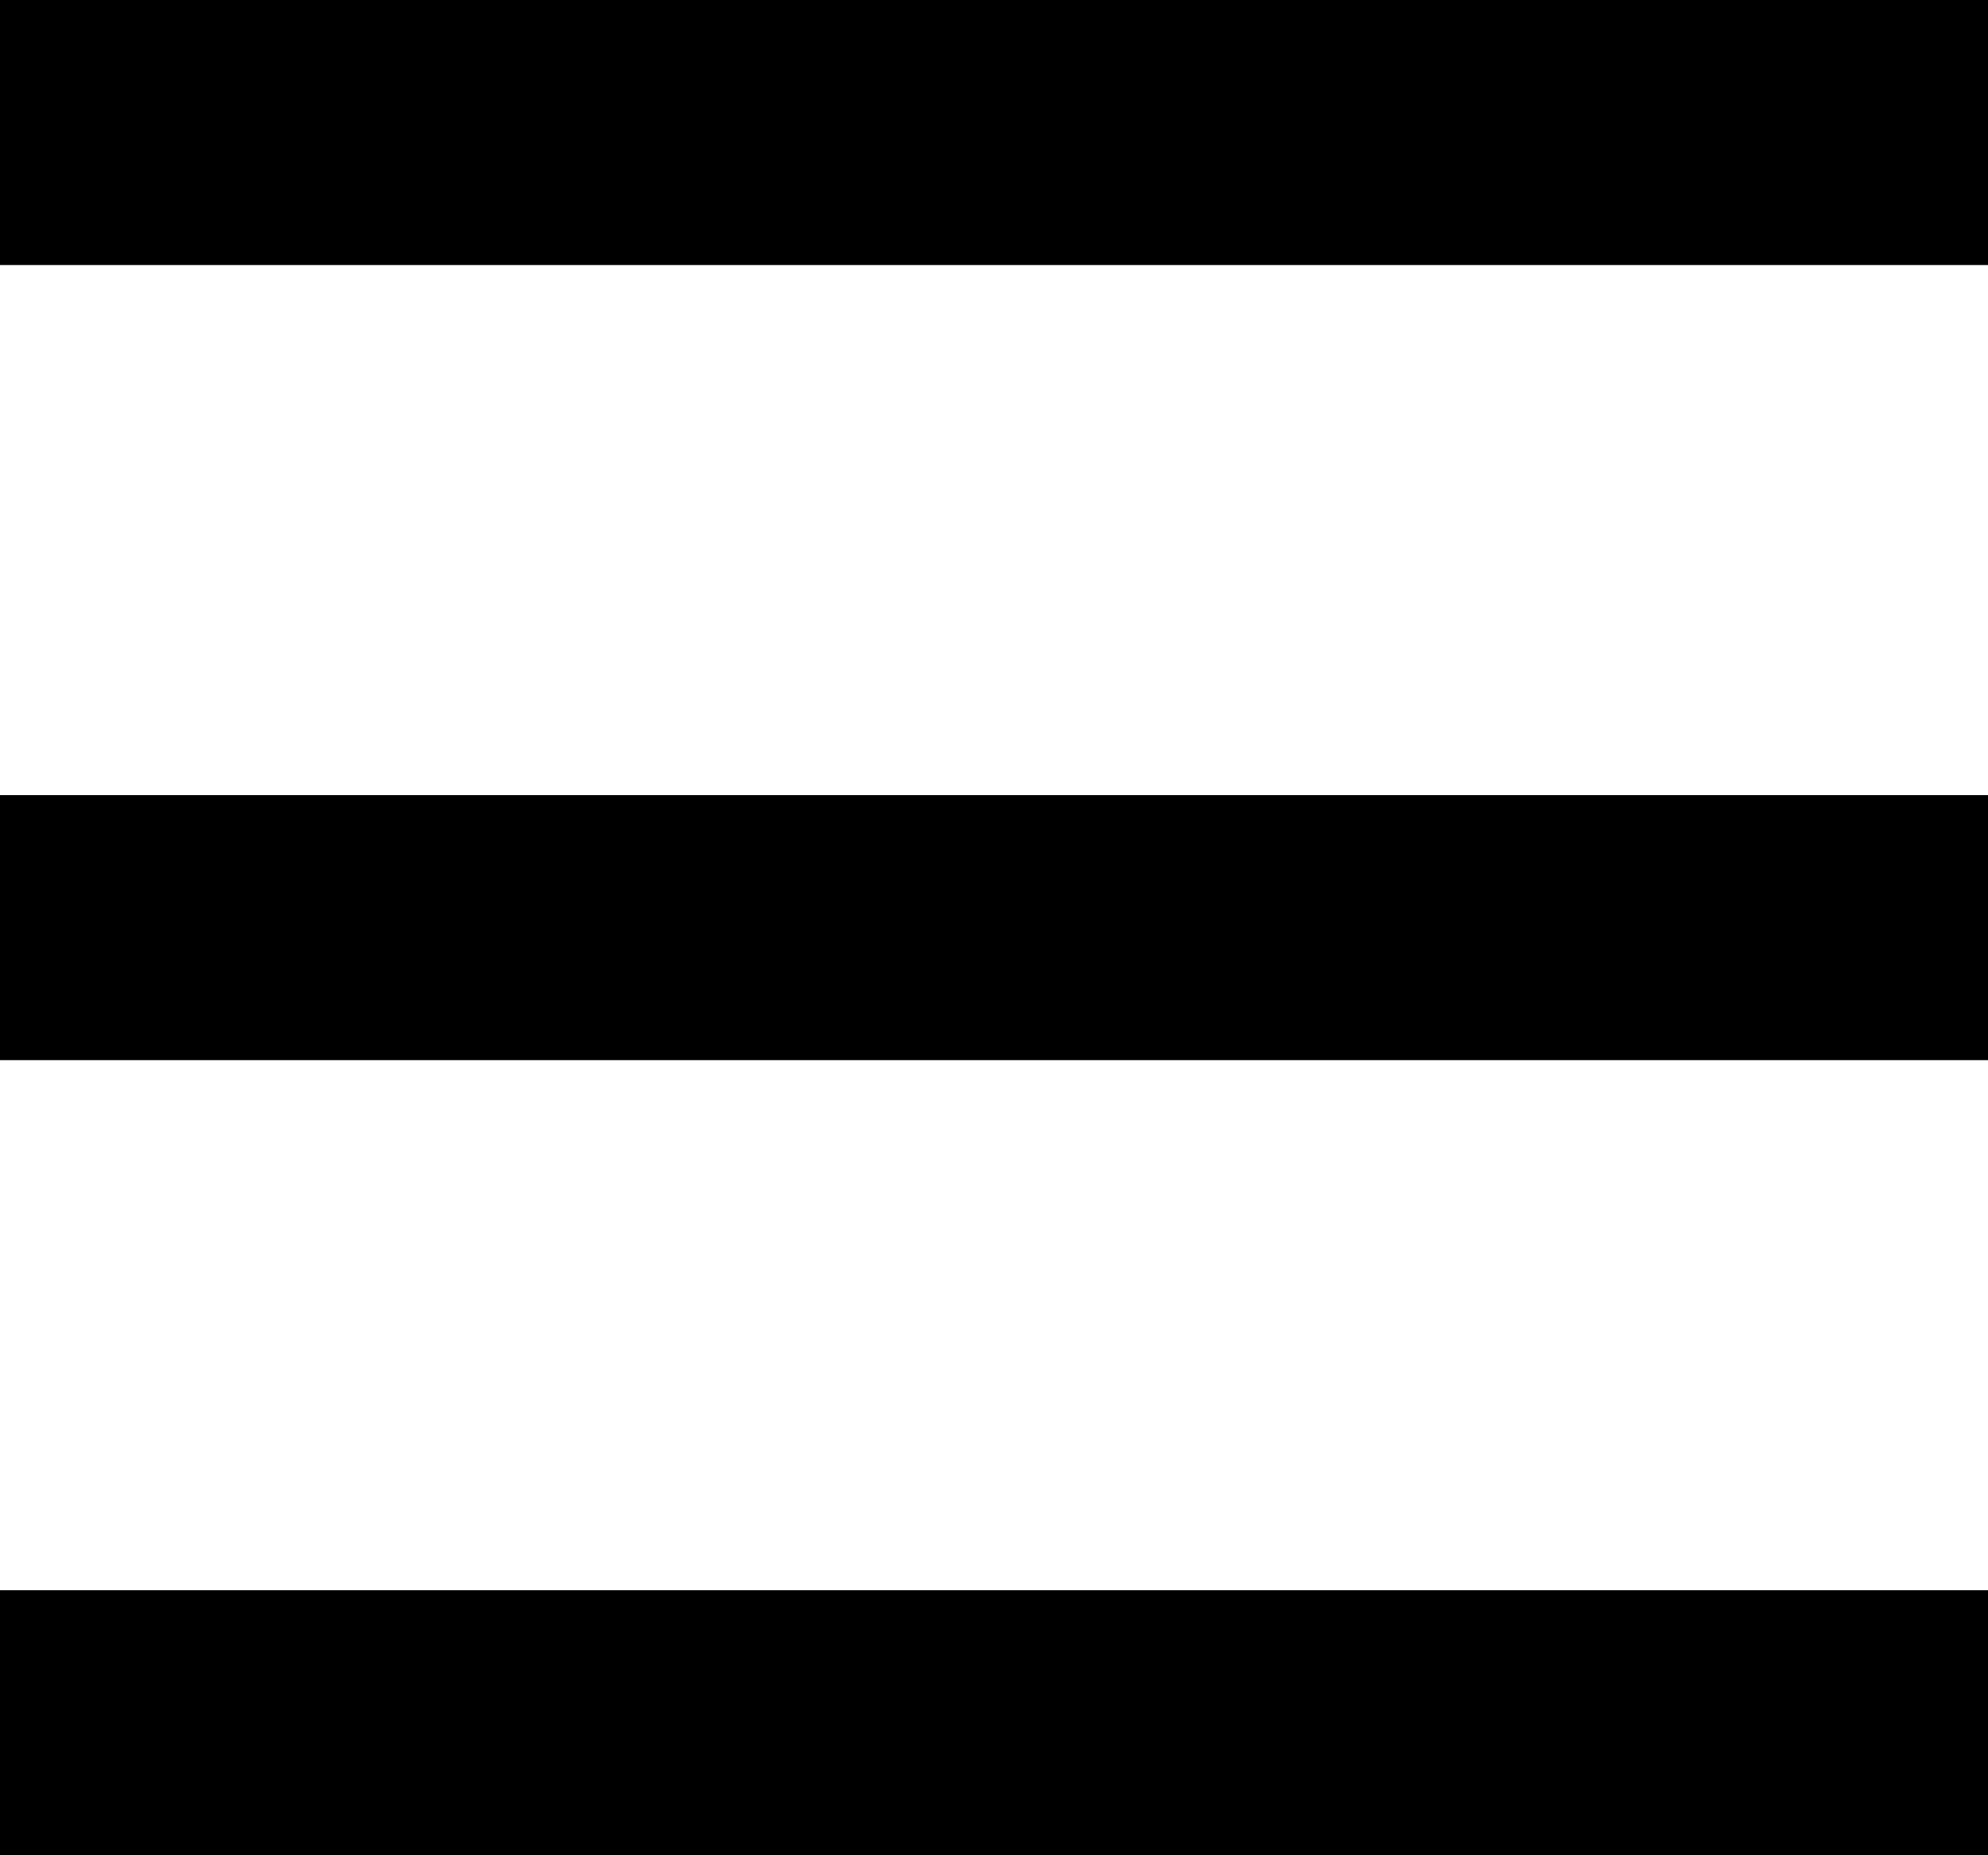 <svg width="15" height="14" viewBox="0 0 15 14" fill="none" xmlns="http://www.w3.org/2000/svg">
<path d="M0 0H15V2H0V0Z" fill="black"/>
<path d="M0 6H15V8H0V6Z" fill="black"/>
<path d="M15 12H0V14H15V12Z" fill="black"/>
</svg>
